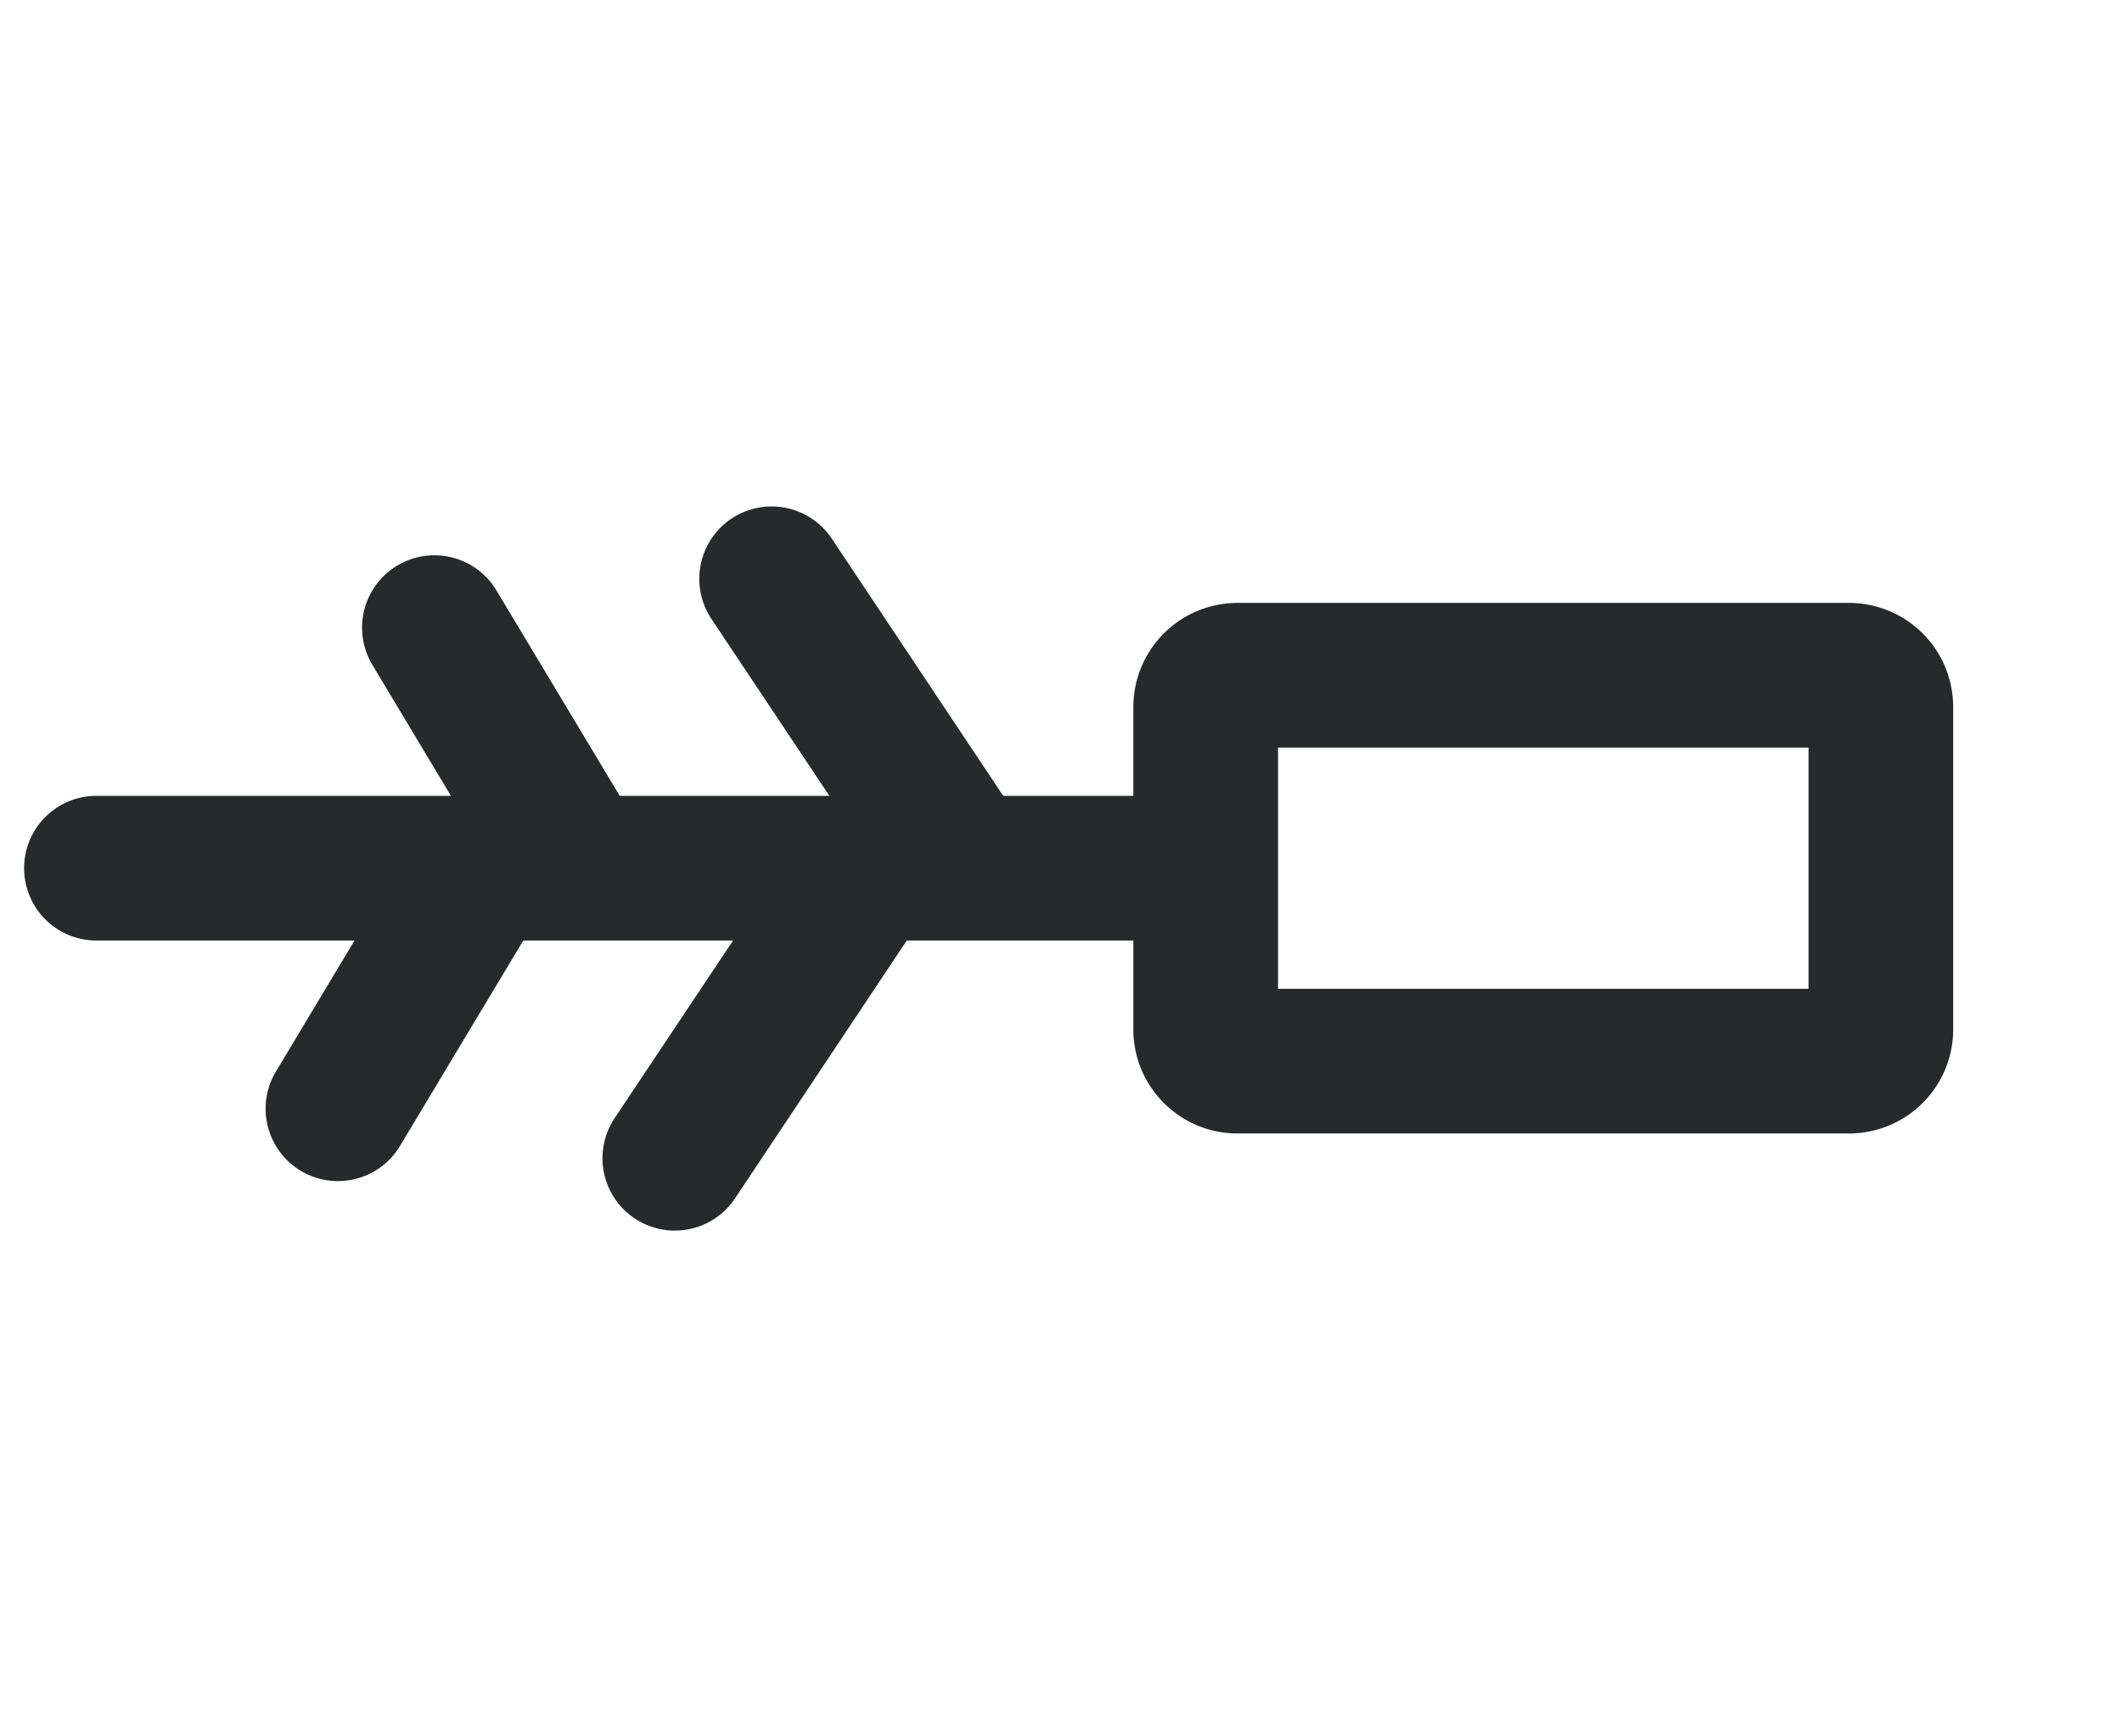 <svg width="22" height="18" viewBox="0 0 22 18" fill="none" xmlns="http://www.w3.org/2000/svg"><path fill-rule="evenodd" clip-rule="evenodd" d="M7.584 5.376a.75.75 0 0 0-.208 1.04L8.599 8.25H6.425L5.143 6.114a.75.75 0 0 0-1.286.772l.818 1.364H1a.75.75 0 0 0 0 1.5h2.675l-.818 1.364a.75.75 0 0 0 1.286.772L5.425 9.75h.562a.75.75 0 0 0 .027 0H7.6l-1.223 1.834a.75.75 0 1 0 1.248.832L9.401 9.75h2.349v.92c0 .597.483 1.08 1.08 1.08h6.34a1.08 1.08 0 0 0 1.08-1.08V7.33a1.08 1.08 0 0 0-1.08-1.08h-6.34a1.08 1.08 0 0 0-1.08 1.08v.92h-1.349L8.624 5.584a.75.75 0 0 0-1.04-.208ZM18.75 10.25v-2.5h-5.5v2.5h5.5Z" fill="#27292A"/></svg>